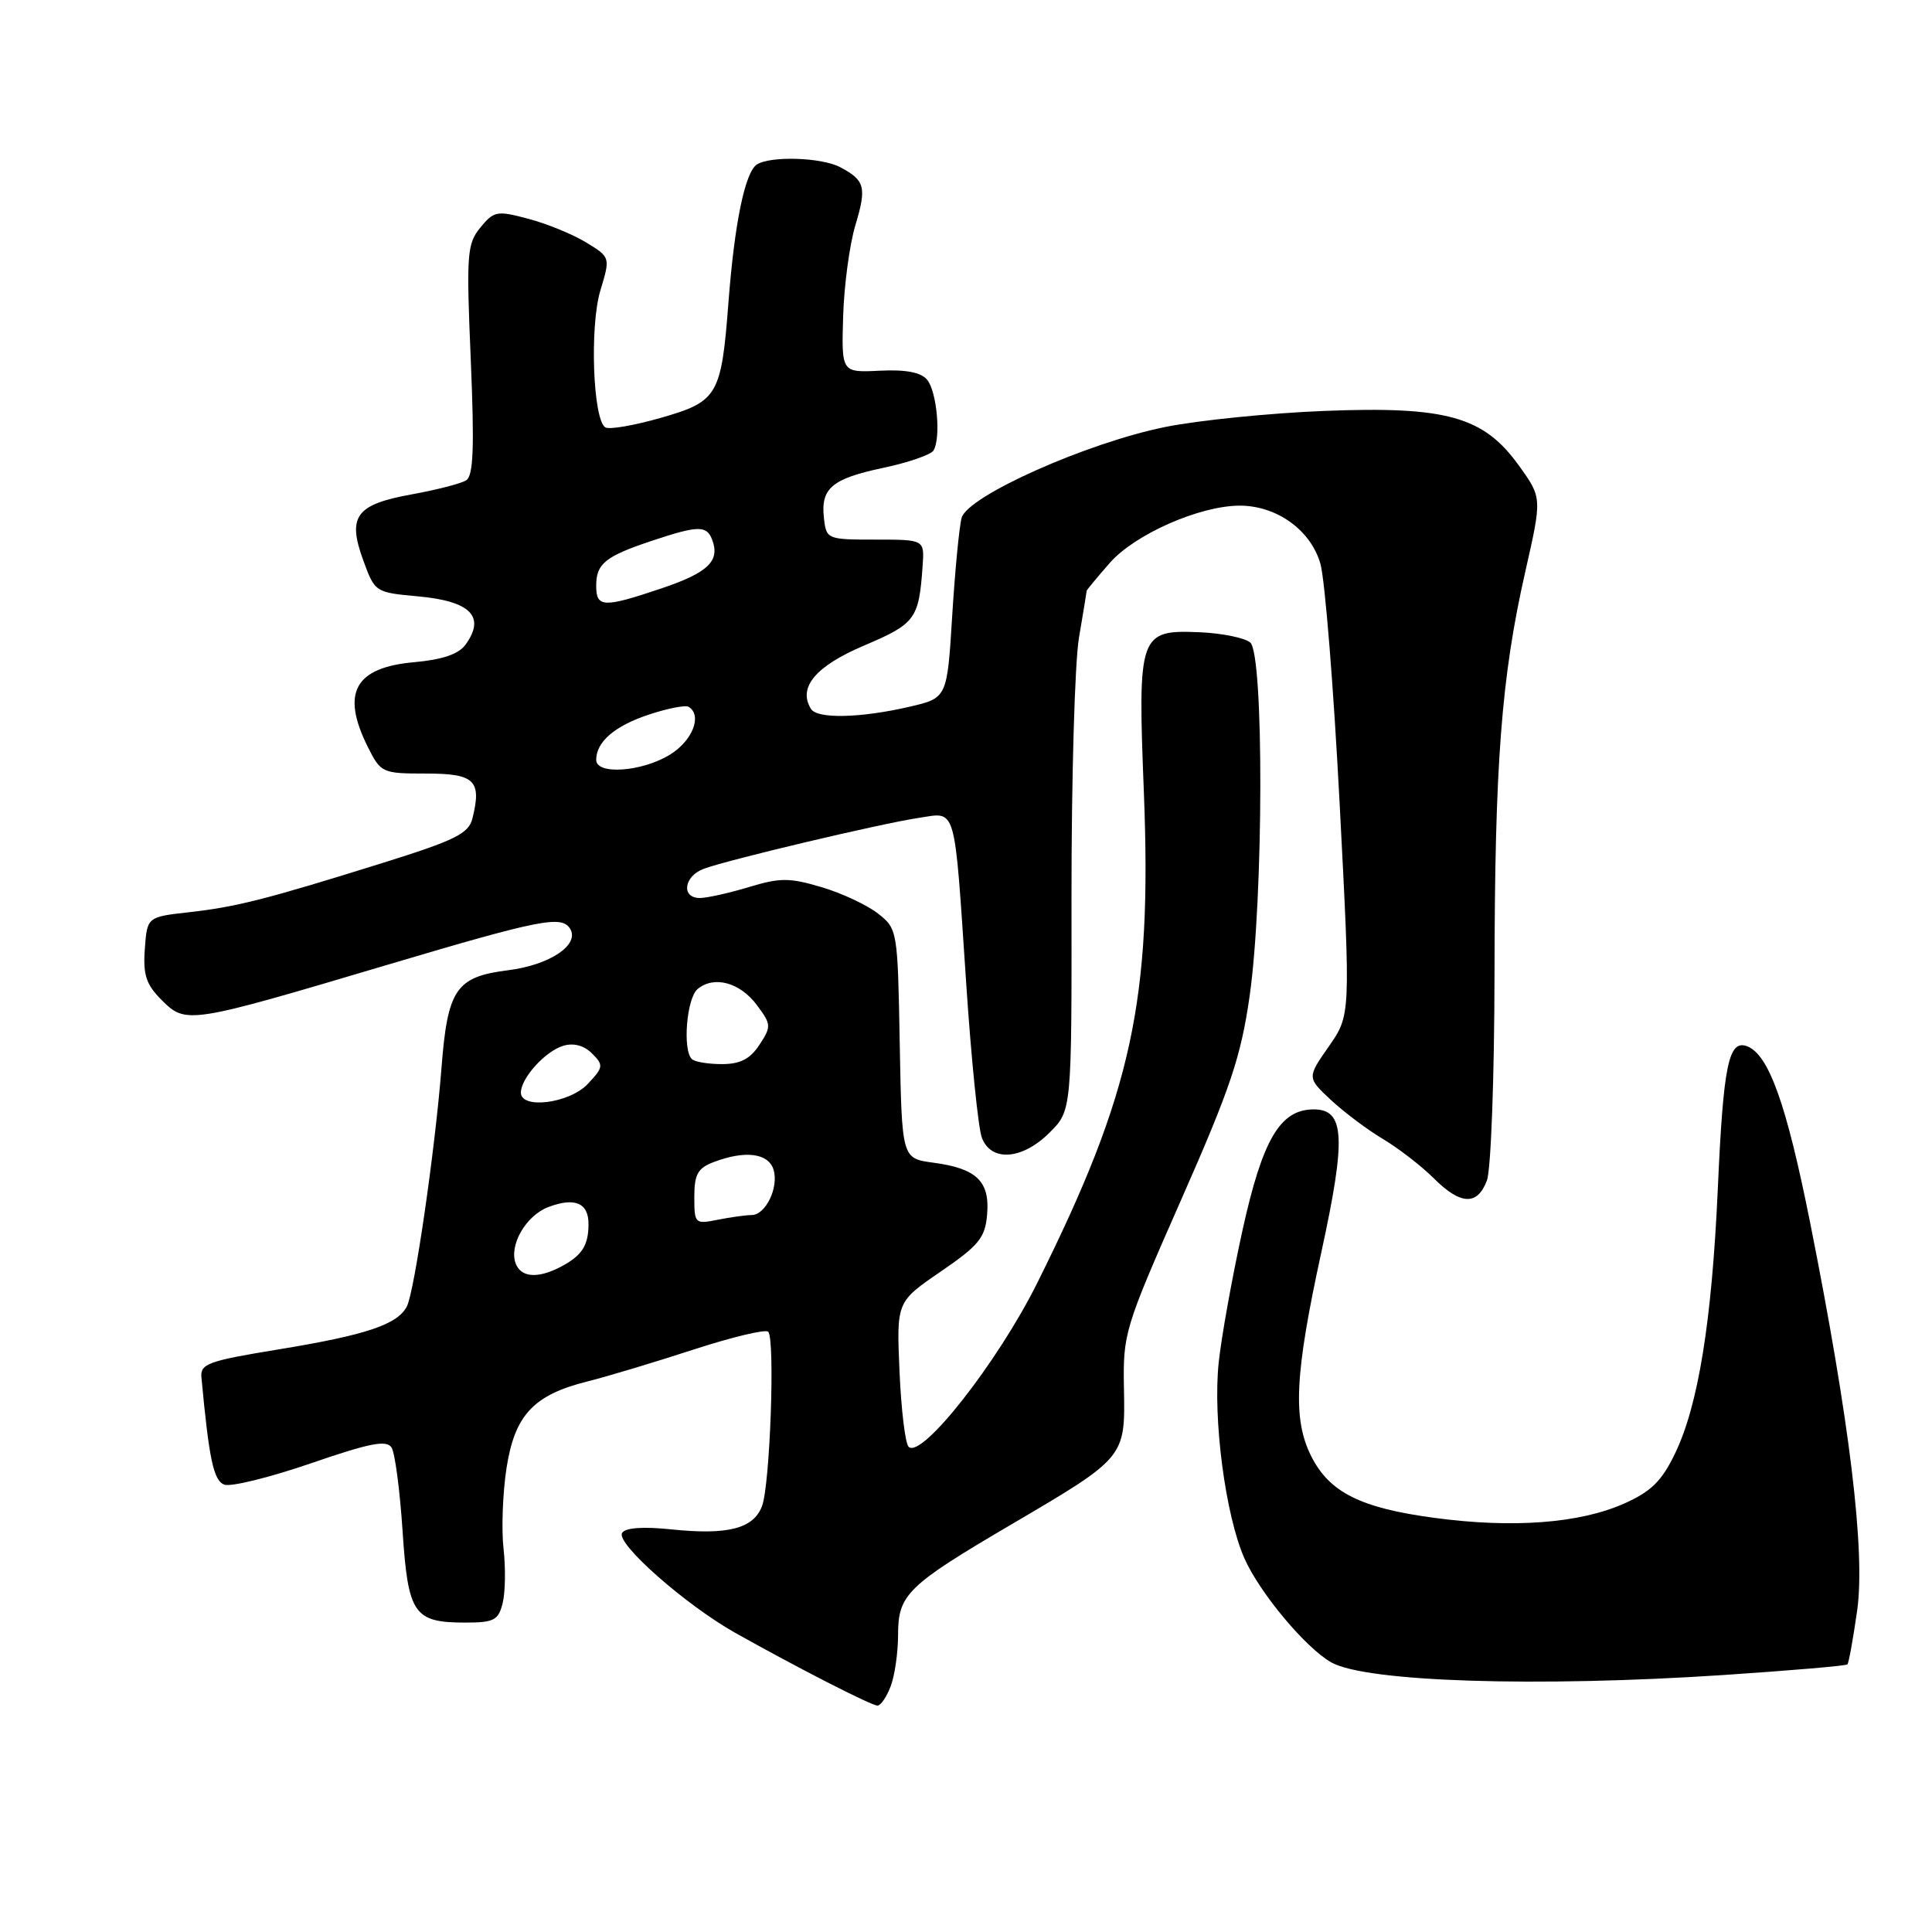 <?xml version="1.0" encoding="UTF-8" standalone="no"?>
<!DOCTYPE svg PUBLIC "-//W3C//DTD SVG 1.1//EN" "http://www.w3.org/Graphics/SVG/1.1/DTD/svg11.dtd" >
<svg xmlns="http://www.w3.org/2000/svg" xmlns:xlink="http://www.w3.org/1999/xlink" version="1.1" viewBox="0 0 256 256">
 <g >
 <path fill="currentColor"
d=" M 118.02 223.43 C 118.56 222.02 119.00 218.95 119.00 216.61 C 119.00 211.28 120.21 210.10 134.00 202.00 C 149.12 193.12 149.10 193.14 148.93 184.04 C 148.79 176.69 148.98 176.06 156.50 159.00 C 163.04 144.17 164.42 140.06 165.58 132.00 C 167.43 119.04 167.49 86.65 165.66 85.13 C 164.92 84.52 161.95 83.91 159.05 83.78 C 150.92 83.43 150.74 83.94 151.57 105.02 C 152.65 132.62 150.02 144.74 137.44 170.00 C 132.20 180.52 122.11 193.37 120.40 191.71 C 119.95 191.28 119.41 186.78 119.19 181.71 C 118.79 172.50 118.79 172.50 124.65 168.49 C 129.73 165.01 130.54 164.01 130.80 160.91 C 131.17 156.52 129.40 154.82 123.66 154.06 C 119.50 153.50 119.50 153.50 119.22 138.30 C 118.95 123.25 118.92 123.08 116.34 121.05 C 114.90 119.92 111.53 118.34 108.85 117.55 C 104.61 116.29 103.37 116.29 99.24 117.54 C 96.63 118.33 93.71 118.98 92.75 118.99 C 90.22 119.00 90.60 116.11 93.25 115.12 C 96.49 113.92 116.75 109.12 121.70 108.38 C 126.82 107.62 126.41 106.19 128.04 130.50 C 128.70 140.40 129.63 149.51 130.10 150.75 C 131.33 154.00 135.47 153.68 139.08 150.07 C 142.01 147.15 142.01 147.15 141.98 118.82 C 141.97 103.25 142.41 87.80 142.97 84.50 C 143.53 81.20 143.99 78.40 143.99 78.28 C 144.00 78.17 145.38 76.50 147.06 74.58 C 150.40 70.78 158.99 67.00 164.29 67.00 C 169.19 67.01 173.69 70.25 174.96 74.70 C 175.56 76.79 176.71 91.10 177.51 106.50 C 178.97 134.50 178.97 134.50 176.08 138.65 C 173.19 142.79 173.19 142.79 176.34 145.74 C 178.08 147.36 181.19 149.70 183.26 150.93 C 185.33 152.17 188.33 154.49 189.94 156.09 C 193.53 159.68 195.75 159.79 197.02 156.43 C 197.56 155.02 198.01 142.76 198.03 129.18 C 198.06 101.18 198.93 89.76 202.11 75.74 C 204.33 65.96 204.33 65.96 201.29 61.73 C 196.61 55.19 191.71 53.81 175.44 54.45 C 168.25 54.74 158.80 55.69 154.44 56.57 C 144.04 58.66 128.20 65.73 127.42 68.62 C 127.10 69.79 126.54 75.64 126.17 81.62 C 125.50 92.49 125.50 92.49 120.50 93.65 C 114.03 95.15 108.29 95.28 107.46 93.94 C 105.70 91.09 108.06 88.27 114.49 85.54 C 121.31 82.64 121.76 82.04 122.25 75.00 C 122.50 71.50 122.50 71.50 116.00 71.50 C 109.62 71.50 109.49 71.45 109.18 68.69 C 108.72 64.70 110.20 63.44 117.04 61.99 C 120.35 61.29 123.34 60.26 123.69 59.70 C 124.70 58.06 124.15 51.89 122.85 50.32 C 122.03 49.33 120.03 48.95 116.57 49.12 C 111.50 49.37 111.50 49.37 111.72 41.94 C 111.84 37.85 112.57 32.41 113.34 29.85 C 114.86 24.80 114.62 23.89 111.32 22.15 C 108.86 20.85 102.12 20.64 100.30 21.79 C 98.73 22.79 97.33 29.53 96.53 40.00 C 95.58 52.43 95.13 53.20 87.55 55.37 C 84.02 56.38 80.72 56.95 80.21 56.63 C 78.57 55.62 78.12 43.24 79.55 38.50 C 80.88 34.09 80.88 34.09 77.69 32.14 C 75.94 31.06 72.49 29.65 70.04 29.00 C 65.85 27.88 65.46 27.95 63.65 30.15 C 61.88 32.32 61.78 33.65 62.38 47.68 C 62.87 59.38 62.73 63.05 61.76 63.65 C 61.07 64.08 57.84 64.91 54.59 65.50 C 47.16 66.84 46.00 68.40 48.12 74.21 C 49.67 78.47 49.71 78.50 55.38 79.02 C 62.37 79.65 64.39 81.71 61.67 85.44 C 60.76 86.68 58.60 87.41 54.92 87.74 C 46.98 88.44 45.15 91.79 48.75 99.00 C 50.46 102.41 50.65 102.50 56.47 102.50 C 62.92 102.50 63.86 103.42 62.59 108.48 C 62.10 110.45 60.26 111.36 50.75 114.33 C 35.19 119.19 31.33 120.17 25.00 120.88 C 19.50 121.50 19.50 121.50 19.19 125.74 C 18.94 129.19 19.36 130.45 21.44 132.53 C 24.64 135.73 25.01 135.67 51.24 127.87 C 71.63 121.81 74.42 121.26 75.54 123.06 C 76.85 125.19 72.85 127.87 67.34 128.56 C 60.42 129.43 59.31 131.05 58.50 141.50 C 57.65 152.35 54.93 171.13 53.91 173.11 C 52.67 175.51 48.52 176.90 36.93 178.80 C 27.60 180.32 26.52 180.71 26.69 182.50 C 27.70 193.37 28.30 196.18 29.71 196.72 C 30.56 197.05 35.71 195.78 41.16 193.91 C 49.05 191.19 51.23 190.77 51.89 191.82 C 52.34 192.55 52.99 197.50 53.34 202.82 C 54.07 213.89 54.82 215.00 61.67 215.00 C 65.44 215.00 66.04 214.69 66.60 212.44 C 66.96 211.03 67.01 207.77 66.72 205.19 C 66.43 202.62 66.61 197.81 67.12 194.50 C 68.22 187.47 70.71 184.82 77.91 183.03 C 80.43 182.40 86.69 180.52 91.82 178.85 C 96.95 177.18 101.43 176.10 101.79 176.46 C 102.72 177.39 102.04 196.77 100.97 199.57 C 99.84 202.56 96.43 203.43 88.95 202.65 C 85.20 202.26 82.85 202.43 82.43 203.12 C 81.58 204.49 90.79 212.62 97.42 216.36 C 105.67 220.99 115.44 225.99 116.27 226.00 C 116.70 226.00 117.49 224.85 118.02 223.43 Z  M 228.50 221.94 C 237.28 221.35 244.61 220.73 244.79 220.54 C 244.97 220.36 245.55 217.16 246.08 213.43 C 247.19 205.60 245.10 188.34 239.85 162.00 C 236.72 146.32 234.38 139.74 231.51 138.64 C 229.05 137.70 228.35 141.09 227.62 157.50 C 226.83 175.10 225.03 186.25 221.93 192.64 C 220.17 196.28 218.75 197.66 215.16 199.25 C 209.26 201.86 200.41 202.52 190.02 201.12 C 180.27 199.81 176.17 197.75 173.75 192.97 C 171.27 188.04 171.56 182.10 175.09 165.90 C 178.39 150.74 178.19 147.00 174.08 147.00 C 169.63 147.00 167.30 150.95 164.64 163.00 C 163.25 169.32 161.83 177.23 161.48 180.57 C 160.70 188.06 162.38 200.80 164.89 206.49 C 166.92 211.07 173.02 218.37 176.41 220.28 C 181.02 222.87 203.67 223.59 228.50 221.94 Z  M 68.34 167.44 C 67.41 165.02 69.68 161.07 72.66 159.94 C 76.17 158.61 78.00 159.39 77.98 162.22 C 77.97 165.06 77.10 166.38 74.32 167.85 C 71.29 169.44 69.05 169.29 68.34 167.44 Z  M 92.00 158.60 C 92.00 155.60 92.46 154.78 94.57 153.98 C 98.71 152.40 101.80 152.79 102.49 154.96 C 103.23 157.31 101.46 161.00 99.59 161.00 C 98.85 161.00 96.84 161.28 95.12 161.62 C 92.08 162.23 92.00 162.15 92.00 158.60 Z  M 69.02 144.75 C 69.06 142.81 72.27 139.28 74.64 138.57 C 76.01 138.16 77.39 138.53 78.45 139.59 C 80.00 141.14 79.96 141.42 77.88 143.63 C 75.45 146.21 68.98 147.03 69.02 144.75 Z  M 91.67 140.33 C 90.42 139.09 90.99 132.25 92.44 131.05 C 94.62 129.24 98.06 130.18 100.30 133.19 C 102.20 135.74 102.22 136.02 100.63 138.44 C 99.39 140.33 98.09 141.00 95.64 141.00 C 93.82 141.00 92.03 140.70 91.67 140.33 Z  M 79.00 100.69 C 79.00 98.29 81.46 96.18 86.00 94.68 C 88.47 93.86 90.84 93.40 91.25 93.66 C 93.09 94.79 91.76 98.17 88.75 100.01 C 85.03 102.28 79.00 102.70 79.00 100.69 Z  M 79.00 77.62 C 79.00 74.68 80.19 73.72 86.43 71.64 C 92.50 69.62 93.63 69.60 94.36 71.50 C 95.44 74.32 93.84 75.87 87.72 77.94 C 79.95 80.56 79.00 80.53 79.00 77.62 Z "/>
</g>
</svg>